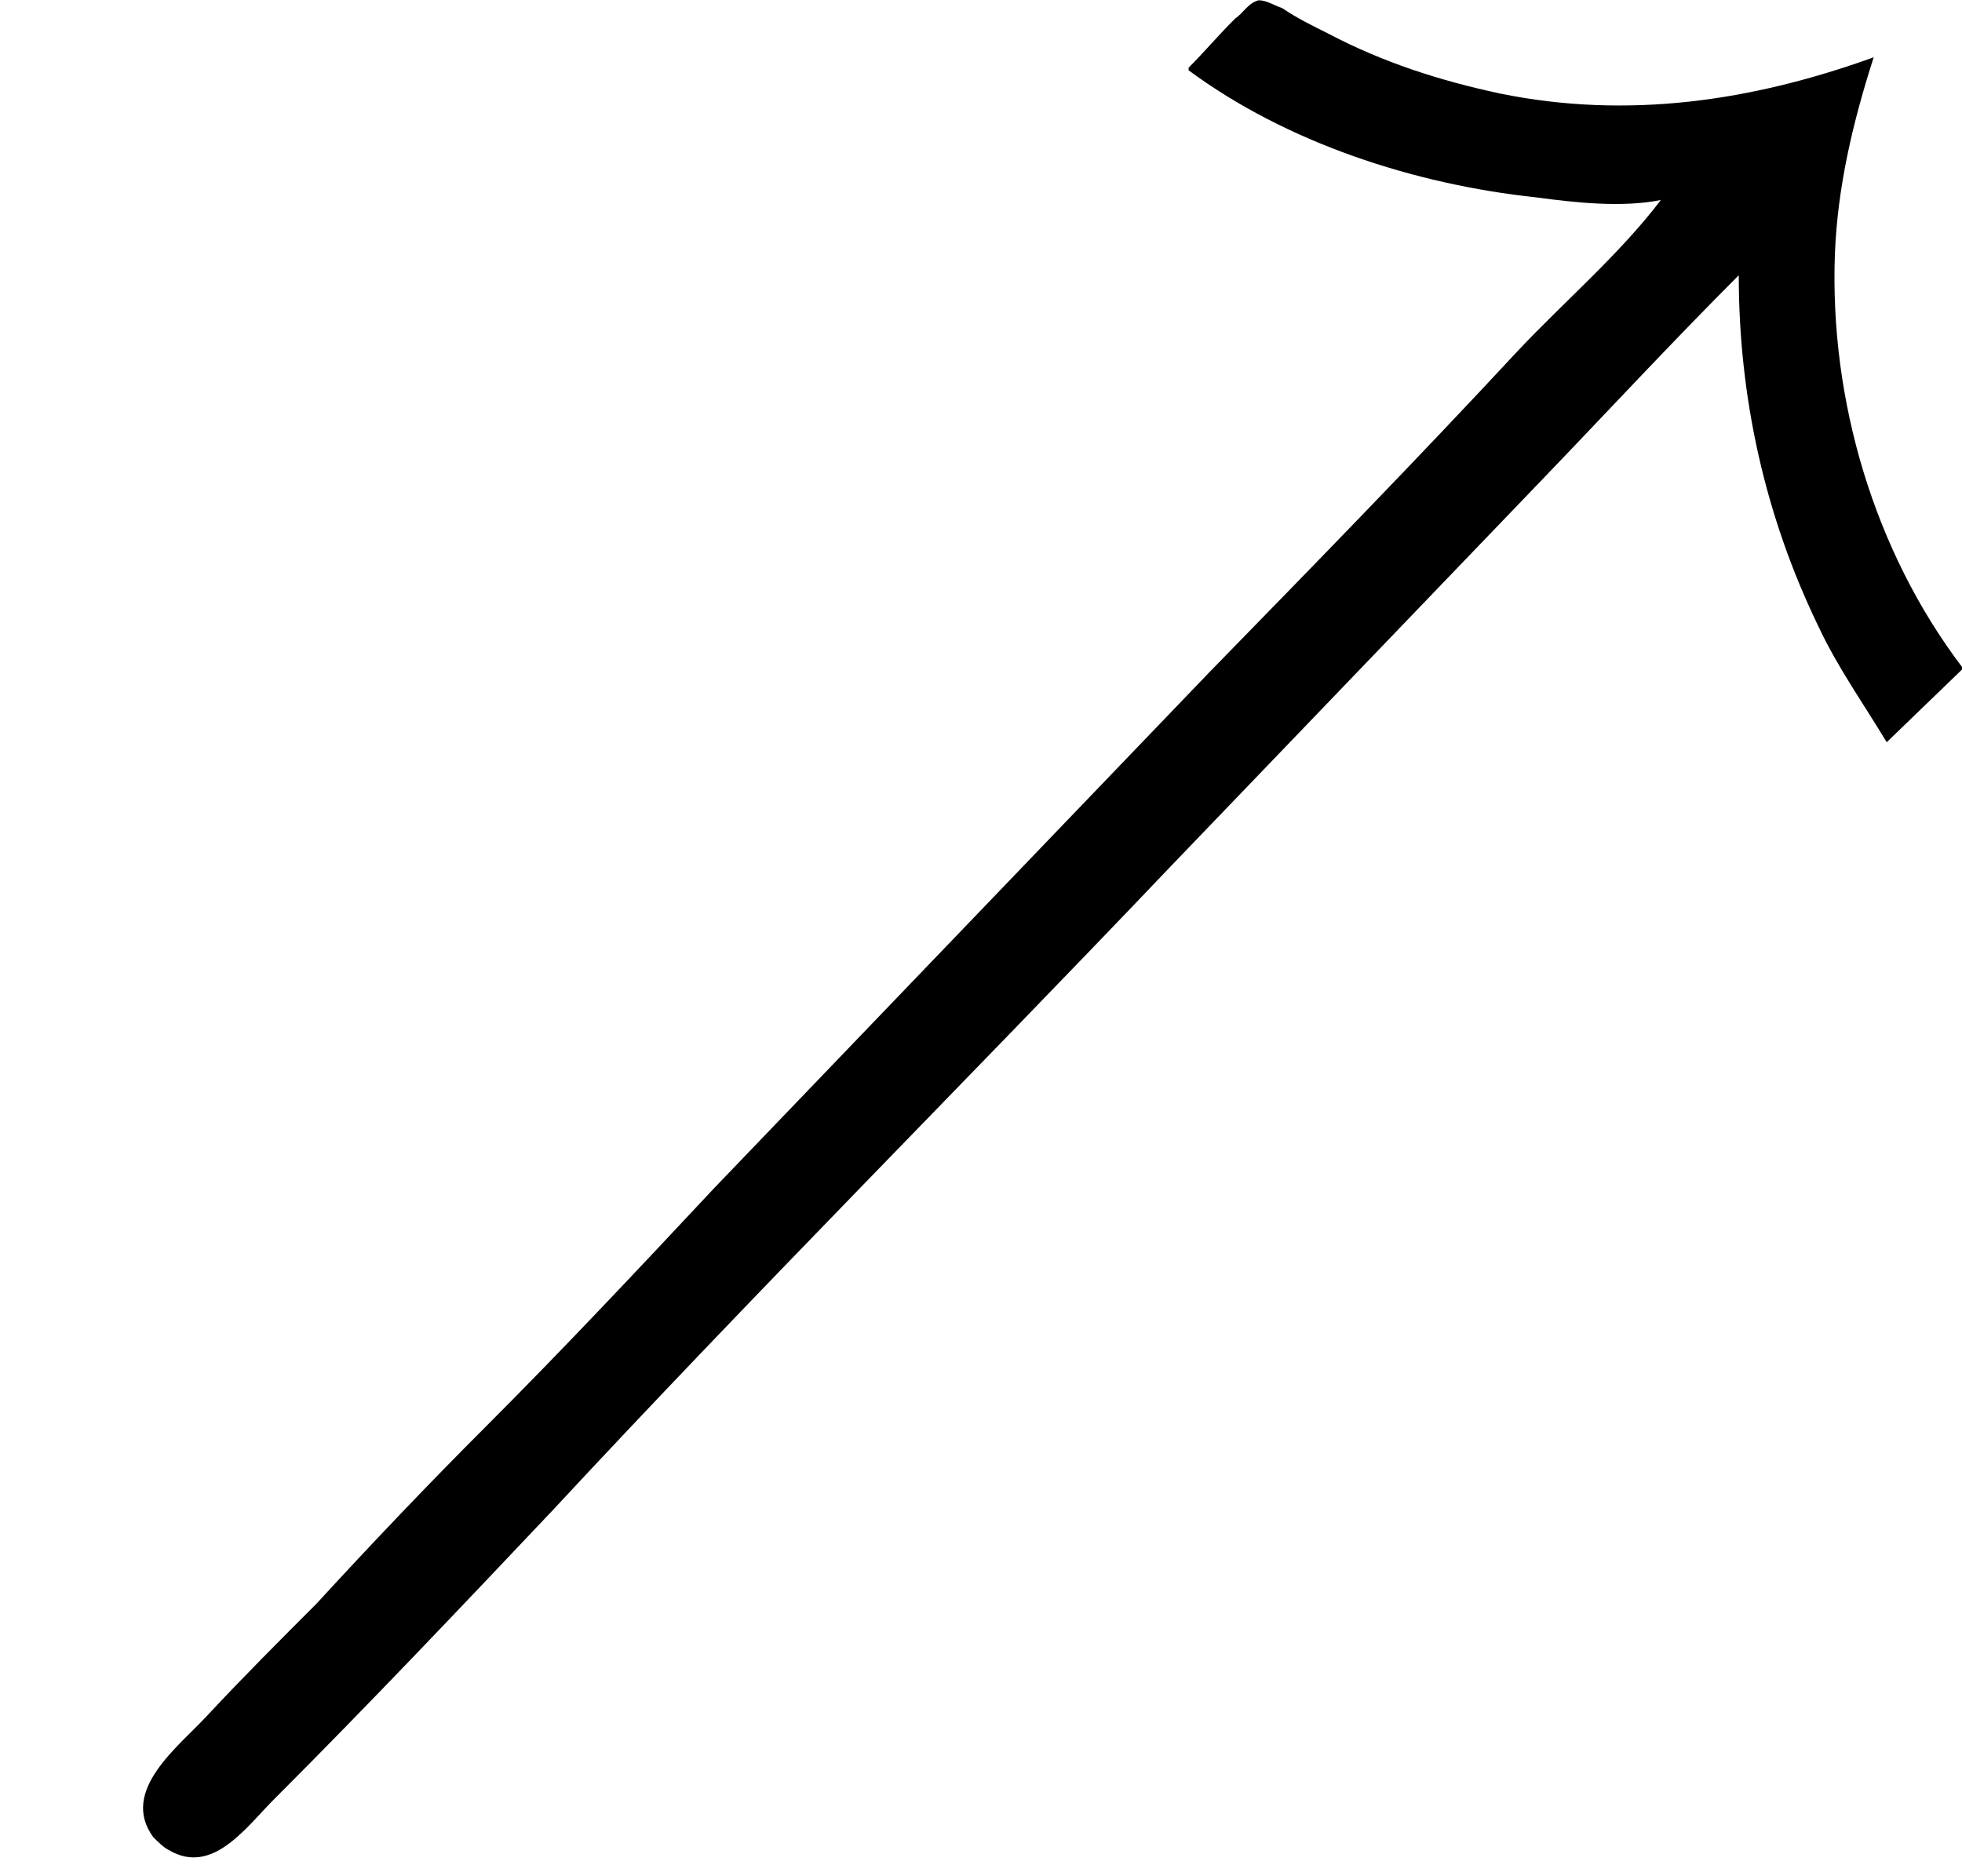 <?xml version='1.0' encoding='UTF-8'?>
<!-- This file was generated by dvisvgm 2.9.1 -->
<svg version='1.1' xmlns='http://www.w3.org/2000/svg' xmlns:xlink='http://www.w3.org/1999/xlink' viewBox='76.712 55.621 7.532 7.203'>
<defs>
<path id='g0-150' d='M4.563-6.884V-6.874C4.941-6.595 5.43-6.436 5.898-6.386C6.047-6.366 6.227-6.346 6.376-6.376C6.217-6.167 6.007-5.988 5.828-5.798C5.44-5.38 5.041-4.971 4.643-4.563L2.74-2.58C2.451-2.271 2.162-1.963 1.863-1.664C1.644-1.445 1.425-1.215 1.215-.986C1.076-.847 .936-.707 .797-.558C.687-.438 .458-.269 .588-.09C.608-.07 .628-.05 .648-.04C.817 .06 .946-.13 1.056-.239C1.415-.598 1.773-.976 2.122-1.345C2.899-2.182 3.706-2.989 4.493-3.816L5.918-5.3C6.167-5.559 6.416-5.828 6.675-6.087C6.675-5.619 6.775-5.161 6.984-4.732C7.054-4.583 7.153-4.443 7.243-4.294L7.532-4.573V-4.583C7.193-5.031 7.024-5.609 7.044-6.167C7.054-6.426 7.113-6.675 7.193-6.924C6.725-6.755 6.247-6.685 5.758-6.785C5.529-6.834 5.31-6.904 5.101-7.014C5.041-7.044 4.981-7.073 4.922-7.113C4.892-7.123 4.862-7.143 4.832-7.143C4.792-7.133 4.772-7.093 4.742-7.073C4.682-7.014 4.623-6.944 4.563-6.884Z'/>
</defs>
<g id="Guides">
  <g id="H-reference" style="fill:#27AAE1;stroke:none;" transform="matrix(1 0 0 1 339 696)">
   <path d="M 54.932 0 L 57.666 0 L 30.566 -70.459 L 28.076 -70.459 L 0.977 0 L 3.662 0 L 12.94 -24.463 L 45.703 -24.463 Z M 29.199 -67.09 L 29.443 -67.09 L 44.824 -26.709 L 13.818 -26.709 Z"/>
  </g>
  <line id="Baseline-S" style="fill:none;stroke:#27AAE1;opacity:1;stroke-width:0.577;" x1="263" x2="3036" y1="696" y2="696"/>
  <line id="Capline-S" style="fill:none;stroke:#27AAE1;opacity:1;stroke-width:0.577;" x1="263" x2="3036" y1="625.541" y2="625.541"/>
  <g id="H-reference" style="fill:#27AAE1;stroke:none;" transform="matrix(1 0 0 1 339 1126)">
   <path d="M 54.932 0 L 57.666 0 L 30.566 -70.459 L 28.076 -70.459 L 0.977 0 L 3.662 0 L 12.94 -24.463 L 45.703 -24.463 Z M 29.199 -67.09 L 29.443 -67.09 L 44.824 -26.709 L 13.818 -26.709 Z"/>
  </g>
  <line id="Baseline-M" style="fill:none;stroke:#27AAE1;opacity:1;stroke-width:0.577;" x1="263" x2="3036" y1="1126" y2="1126"/>
  <line id="Capline-M" style="fill:none;stroke:#27AAE1;opacity:1;stroke-width:0.577;" x1="263" x2="3036" y1="1055.54" y2="1055.54"/>
  <g id="H-reference" style="fill:#27AAE1;stroke:none;" transform="matrix(1 0 0 1 339 1556)">
   <path d="M 54.932 0 L 57.666 0 L 30.566 -70.459 L 28.076 -70.459 L 0.977 0 L 3.662 0 L 12.94 -24.463 L 45.703 -24.463 Z M 29.199 -67.09 L 29.443 -67.09 L 44.824 -26.709 L 13.818 -26.709 Z"/>
  </g>
  <line id="Baseline-L" style="fill:none;stroke:#27AAE1;opacity:1;stroke-width:0.577;" x1="263" x2="3036" y1="1556" y2="1556"/>
  <line id="Capline-L" style="fill:none;stroke:#27AAE1;opacity:1;stroke-width:0.577;" x1="263" x2="3036" y1="1485.54" y2="1485.54"/>
  <rect height="119.336" id="left-margin" style="fill:#00AEEF;stroke:none;opacity:0.4;" width="12.451" x="1394.06" y="1030.79"/>
  <rect height="119.336" id="right-margin" style="fill:#00AEEF;stroke:none;opacity:0.4;" width="12.451" x="1493.18" y="1030.79"/>
</g>
<g id='Regular-M'>
<use x='76.712' y='62.765' xlink:href='#g0-150'/>
</g>
</svg>